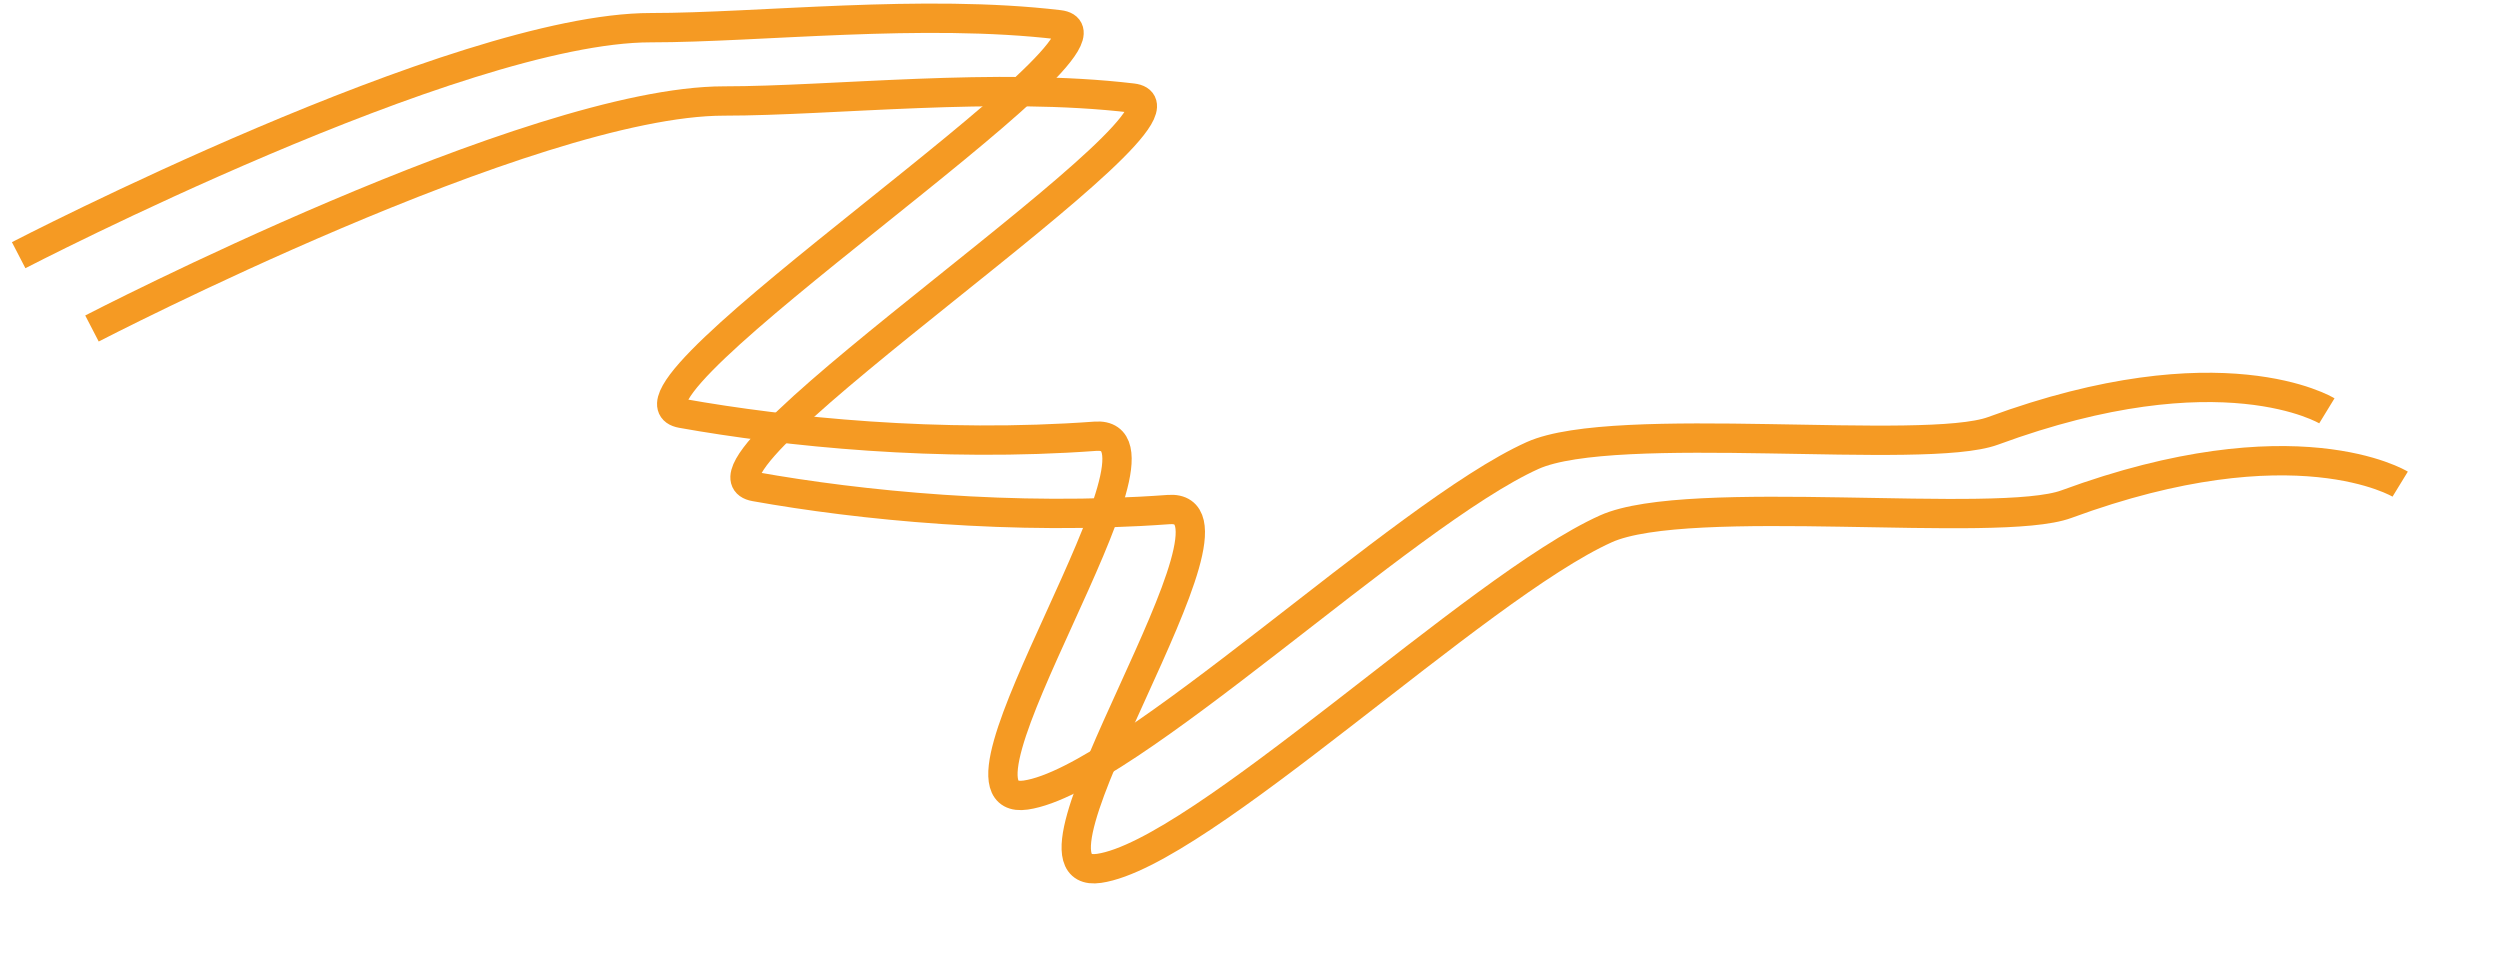 ﻿<?xml version="1.0" encoding="utf-8"?>
<svg version="1.1" xmlns:xlink="http://www.w3.org/1999/xlink" width="341px" height="132px" xmlns="http://www.w3.org/2000/svg">
  <defs>
    <filter x="5px" y="62px" width="341px" height="132px" filterUnits="userSpaceOnUse" id="filter599">
      <feOffset dx="10" dy="10" in="SourceAlpha" result="shadowOffsetInner" />
      <feGaussianBlur stdDeviation="5" in="shadowOffsetInner" result="shadowGaussian" />
      <feComposite in2="shadowGaussian" operator="atop" in="SourceAlpha" result="shadowComposite" />
      <feColorMatrix type="matrix" values="0 0 0 0 1  0 0 0 0 1  0 0 0 0 1  0 0 0 0.349 0  " in="shadowComposite" />
    </filter>
    <g id="widget600">
      <path d="M 0.545 32.807  C 0.545 32.807  60.463 1.776  86.745 1.776  C 101.567 1.776  123.879 -0.834  142.469 1.375  C 154.783 2.838  78.623 52.176  90.982 54.383  C 105.2 56.923  126.172 59.061  147.407 57.504  C 160.658 56.532  124.269 108.434  137.914 106.445  C 151.709 104.435  189.332 68.097  207.054 60.129  C 218.261 55.091  260.544 60.196  269.853 56.768  C 301.062 45.277  315.385 54.037  315.385 54.037  " stroke-width="4" stroke="#f59a23" fill="none" transform="matrix(1 0 0 1 7 64 )" />
    </g>
  </defs>
  <g transform="matrix(1 0 0 1 -5 -62 )">
    <use xlink:href="#widget600" filter="url(#filter599)" />
    <use xlink:href="#widget600" />
  </g>
</svg>